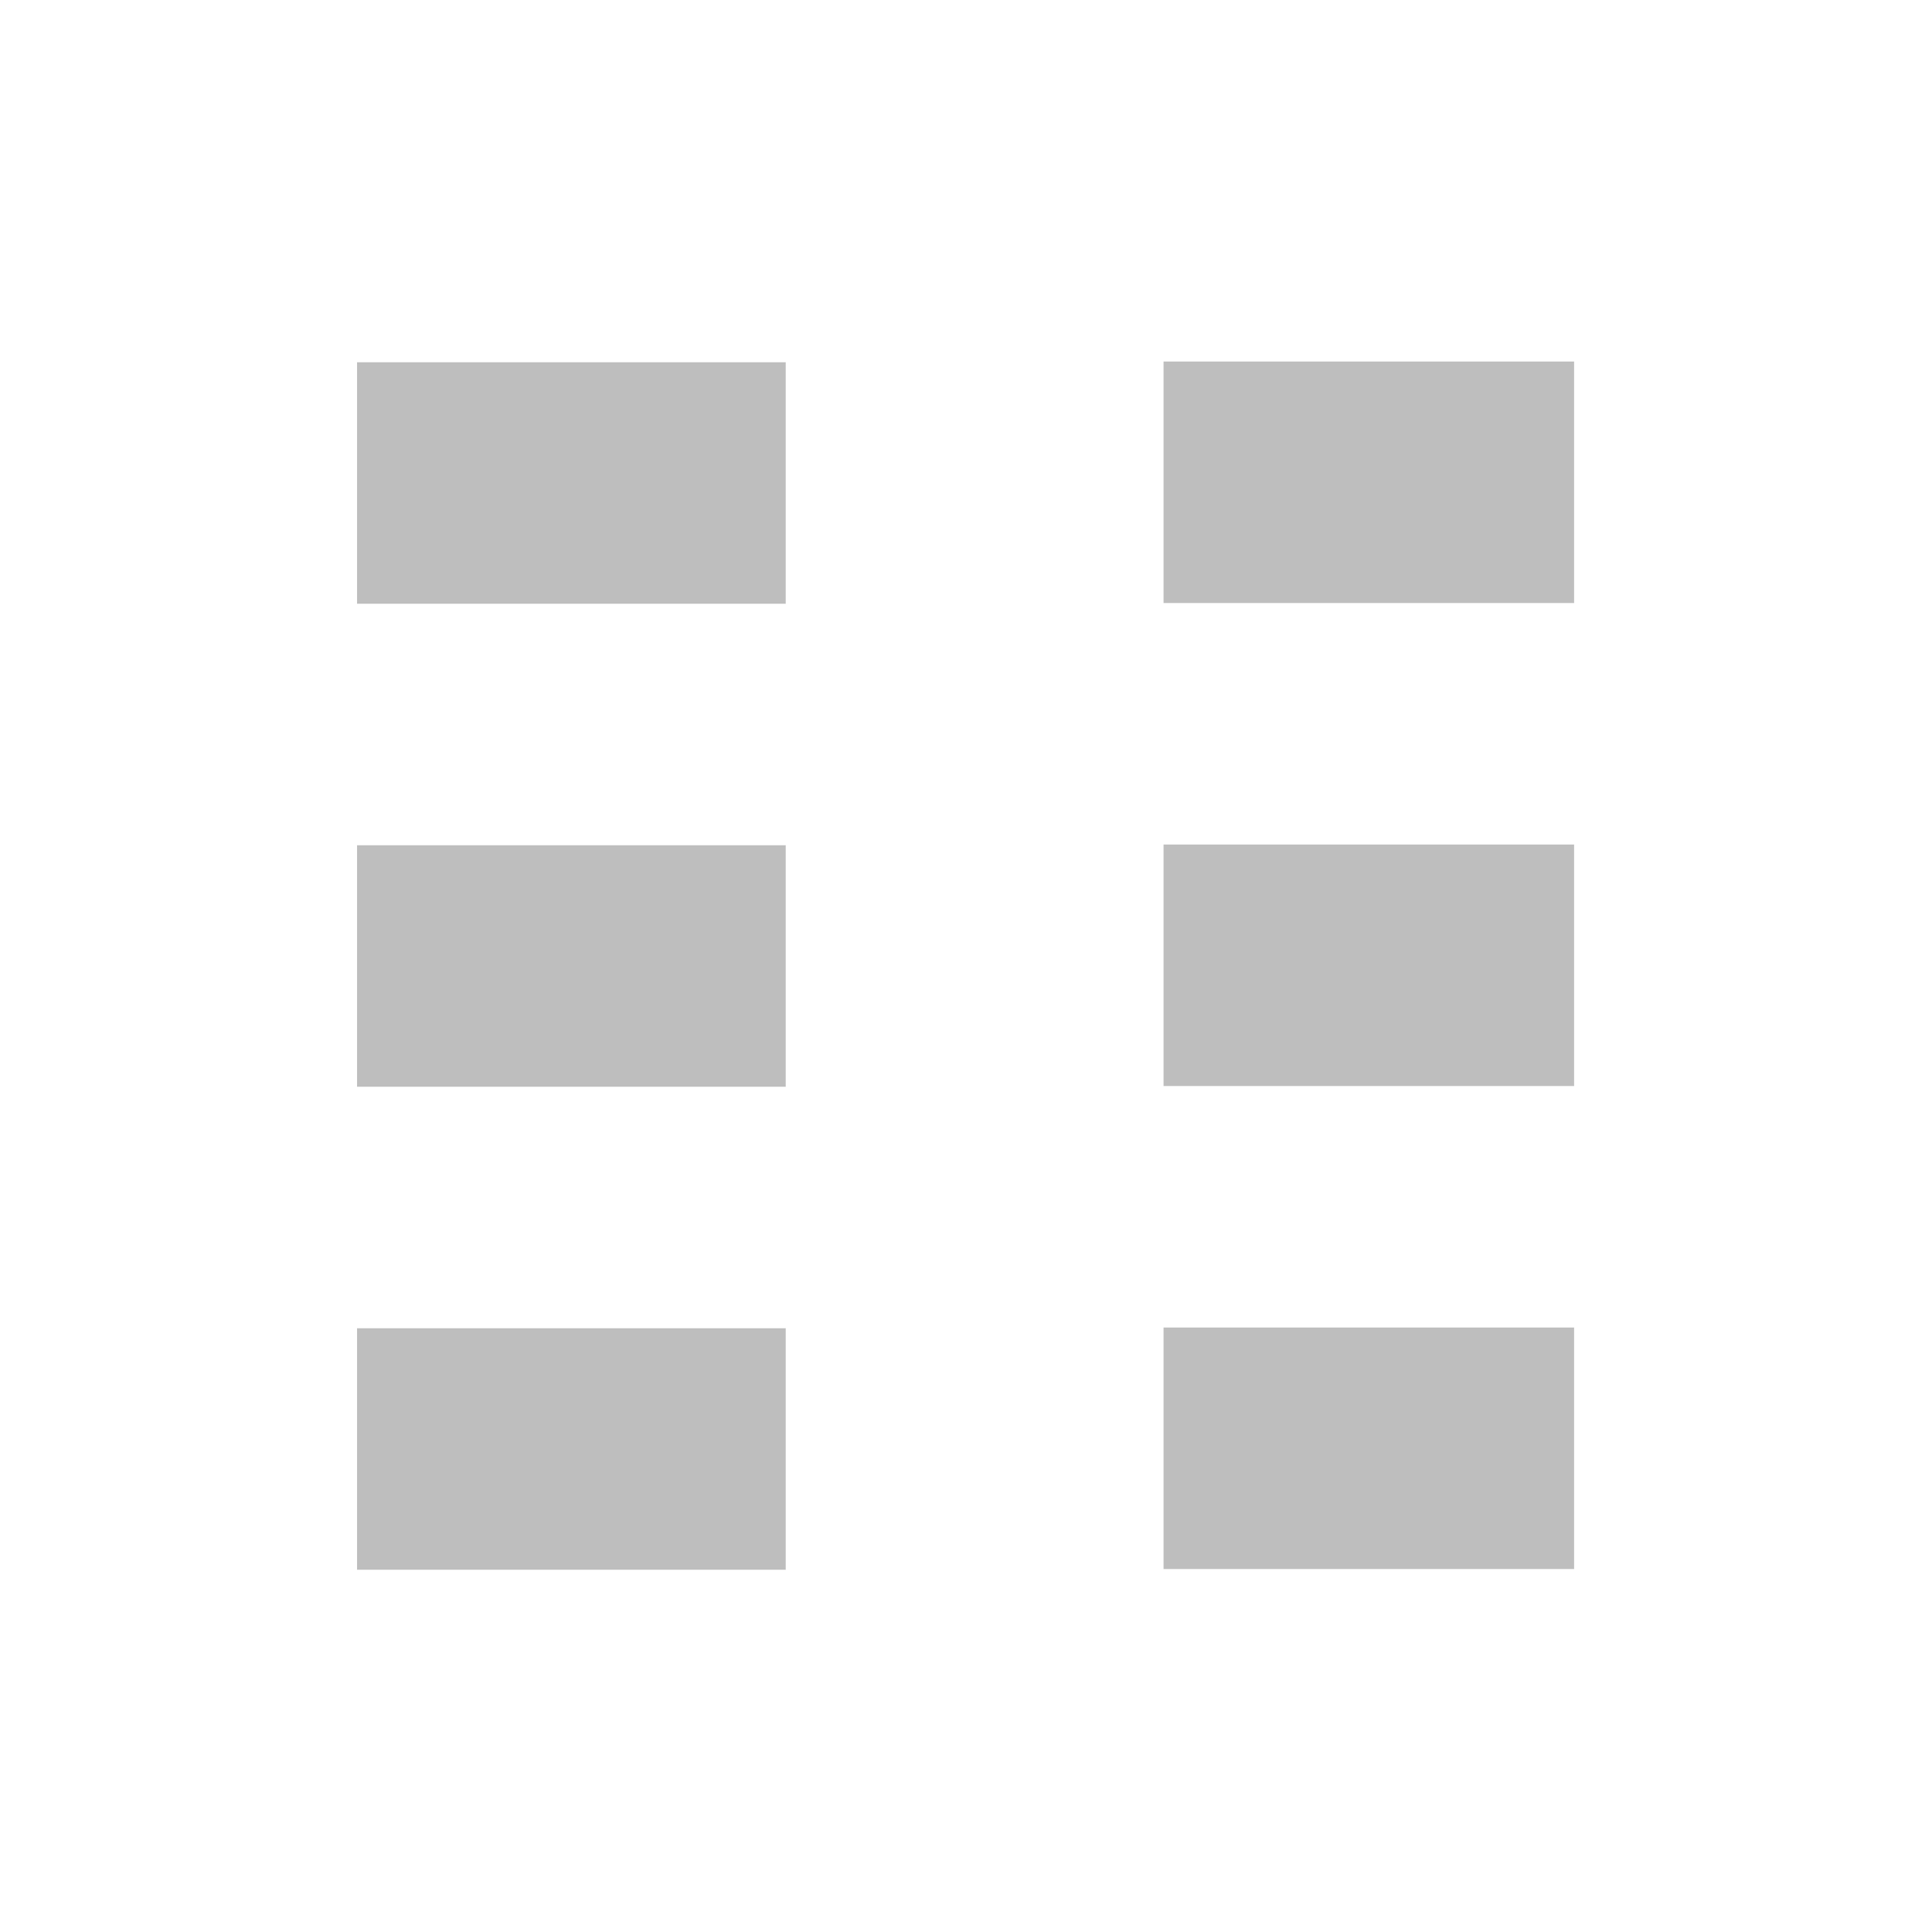 <?xml version="1.0" encoding="UTF-8" standalone="no"?>
<!-- Created with Inkscape (http://www.inkscape.org/) -->

<svg
   xmlns:dc="http://purl.org/dc/elements/1.1/"
   xmlns:cc="http://creativecommons.org/ns#"
   xmlns:rdf="http://www.w3.org/1999/02/22-rdf-syntax-ns#"
   xmlns:svg="http://www.w3.org/2000/svg"
   xmlns="http://www.w3.org/2000/svg"
   xmlns:sodipodi="http://sodipodi.sourceforge.net/DTD/sodipodi-0.dtd"
   xmlns:inkscape="http://www.inkscape.org/namespaces/inkscape"
   id="svg7384"
   height="16"
   width="16"
   version="1.1"
   inkscape:version="0.48.3.1 r9886"
   sodipodi:docname="hicolor_actions_scalable_view-compact-symbolic.svg">
  <defs
     id="defs3043" />
  <sodipodi:namedview
     pagecolor="#ffffff"
     bordercolor="#666666"
     borderopacity="1"
     objecttolerance="10"
     gridtolerance="10"
     guidetolerance="10"
     inkscape:pageopacity="0"
     inkscape:pageshadow="2"
     inkscape:window-width="1920"
     inkscape:window-height="1149"
     id="namedview3041"
     showgrid="false"
     inkscape:zoom="39.333333"
     inkscape:cx="11.365054"
     inkscape:cy="8.011602"
     inkscape:window-x="0"
     inkscape:window-y="0"
     inkscape:window-maximized="1"
     inkscape:current-layer="svg7384" />
  <title
     id="title9167">Gnome Symbolic Icon Theme</title>
  <g
     id="layer12"
     transform="matrix(0.355,0,0,1,-12.308,-746)">
    <rect
       id="rect7356"
       style="color:#bebebe;fill:#bebebe"
       height="2"
       width="10"
       y="749"
       x="43" />
    <rect
       id="rect7358"
       style="color:#bebebe;fill:#bebebe"
       height="2"
       width="10"
       y="753"
       x="43" />
    <rect
       id="rect7360"
       style="color:#bebebe;fill:#bebebe"
       height="2"
       width="10"
       y="757"
       x="43" />
  </g>
  <g
     id="layer12-1"
     transform="matrix(0.34,0,0,1,-4.984,-746.006)">
    <rect
       id="rect7356-2"
       style="color:#bebebe;fill:#bebebe"
       height="2"
       width="10"
       y="749"
       x="43" />
    <rect
       id="rect7358-1"
       style="color:#bebebe;fill:#bebebe"
       height="2"
       width="10"
       y="753"
       x="43" />
    <rect
       id="rect7360-3"
       style="color:#bebebe;fill:#bebebe"
       height="2"
       width="10"
       y="757"
       x="43" />
  </g>
</svg>
